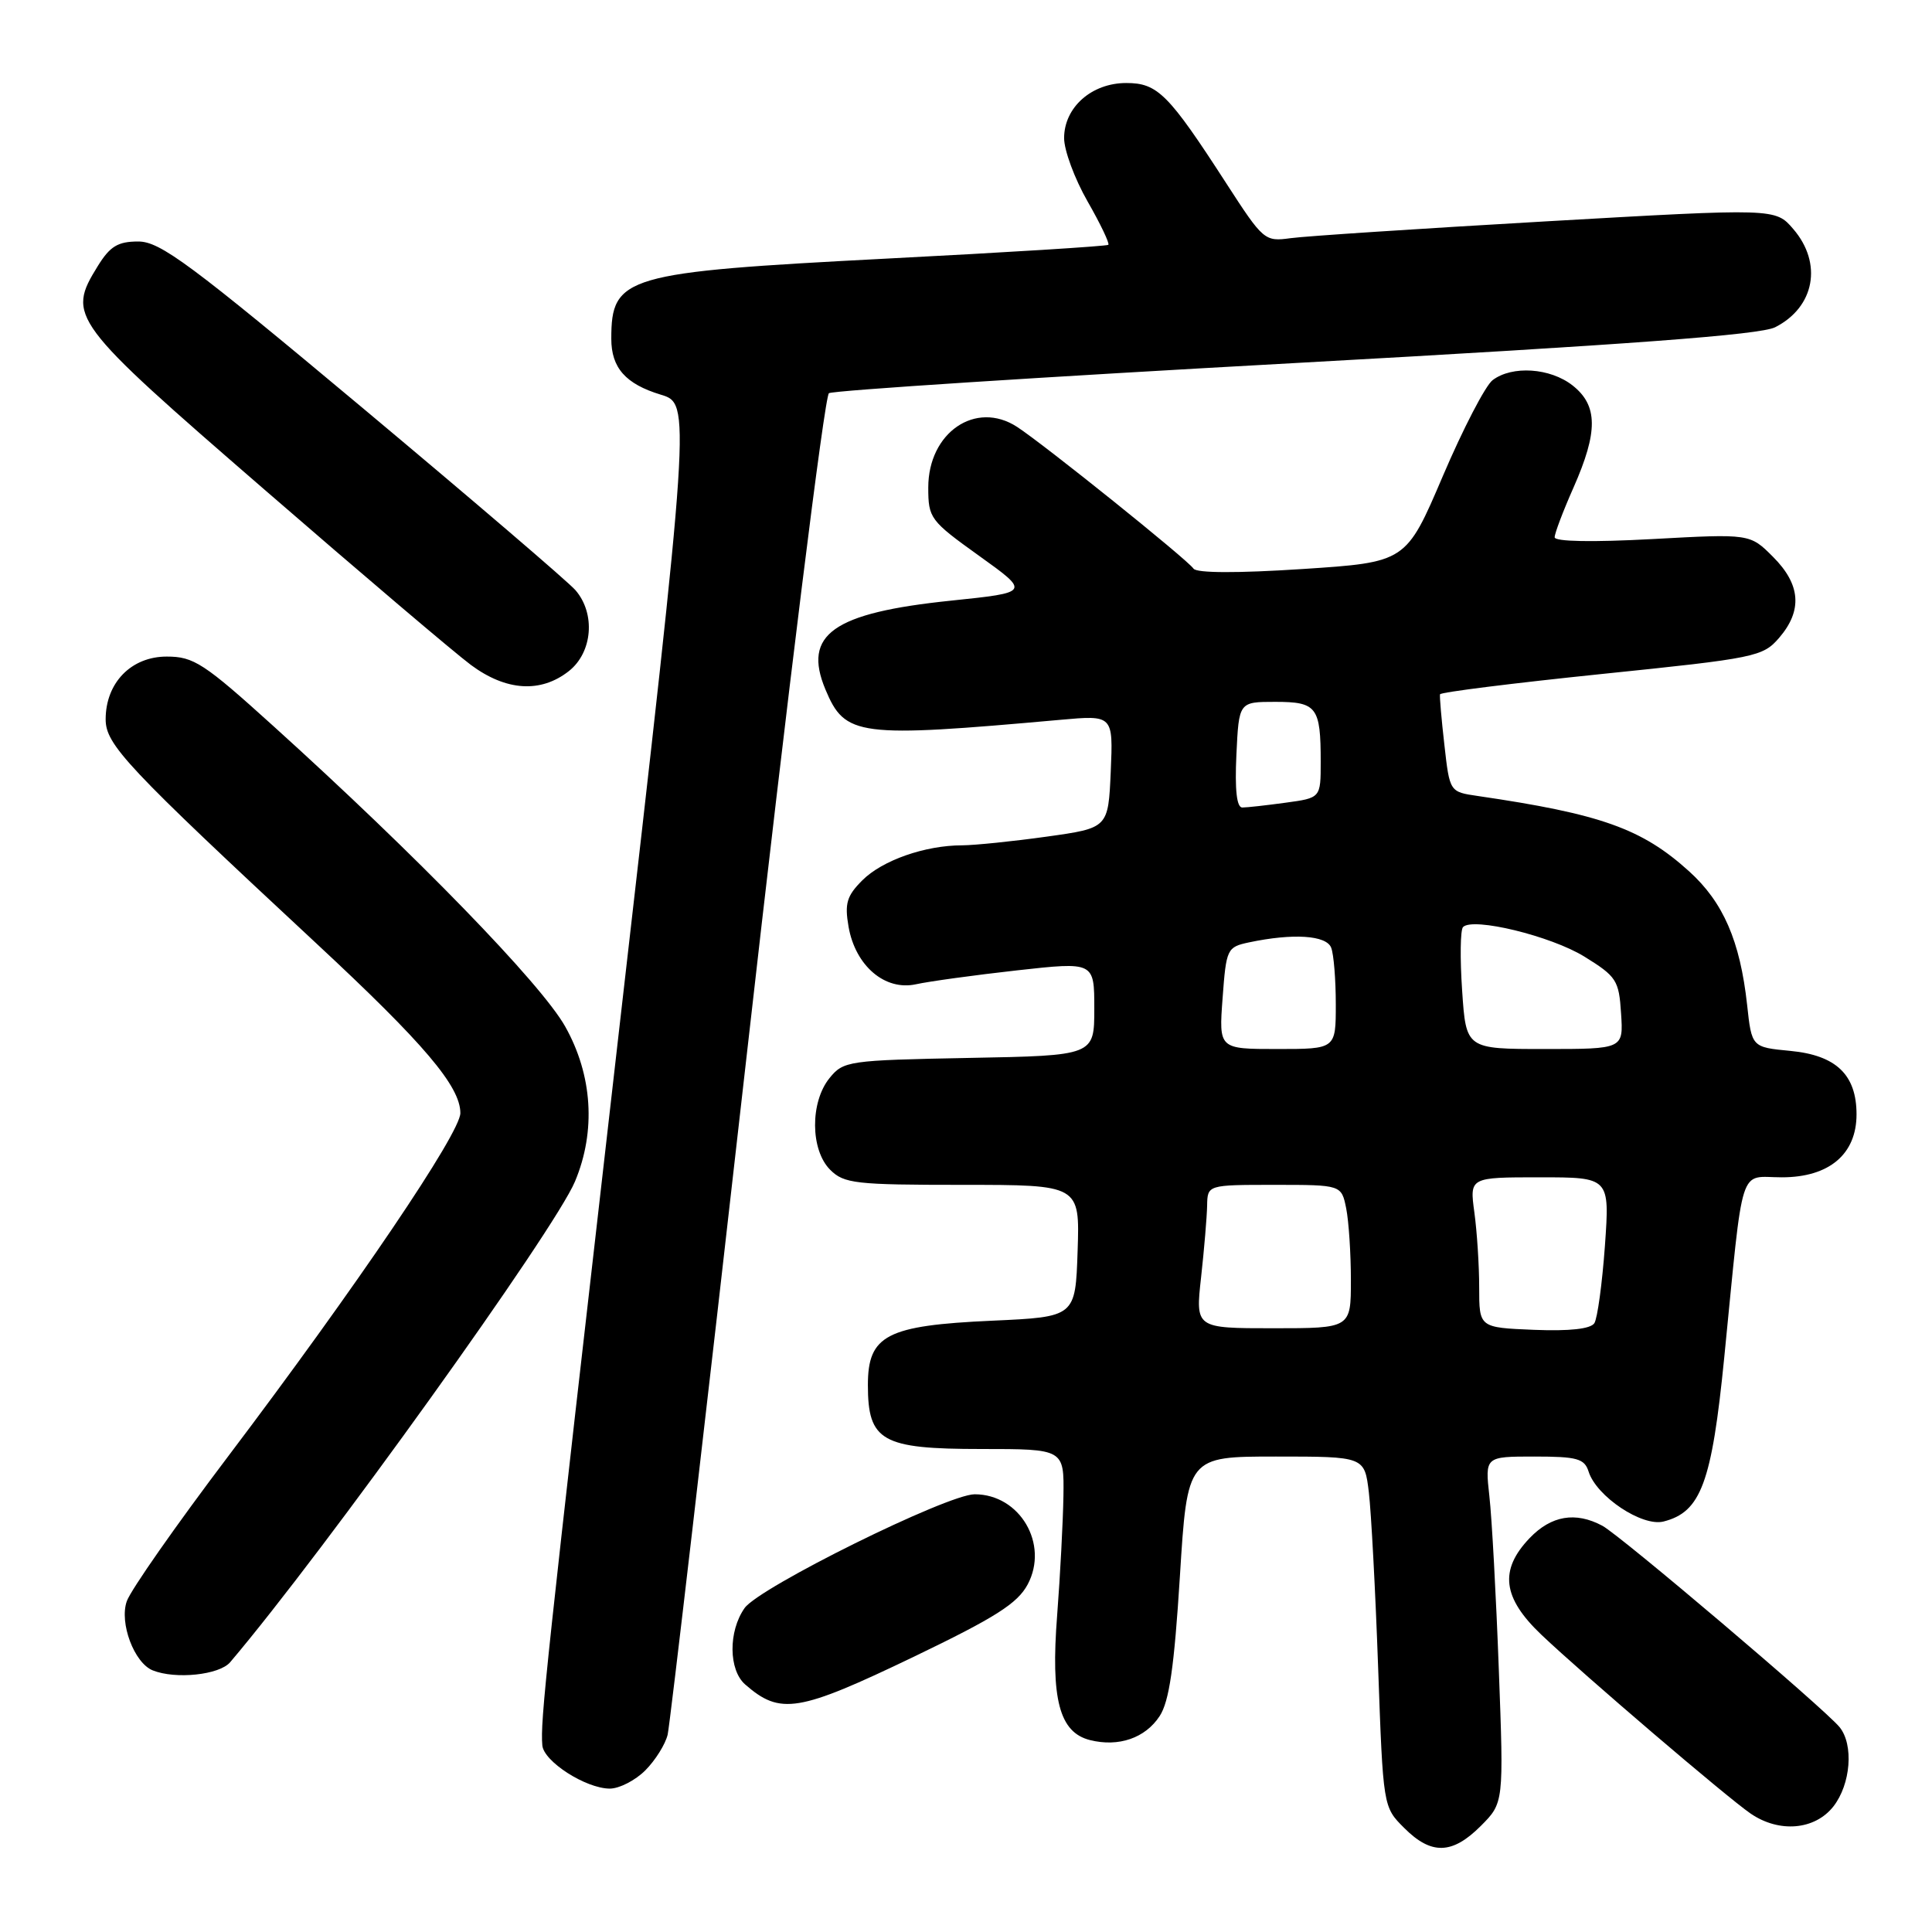 <?xml version="1.0" encoding="UTF-8" standalone="no"?>
<!DOCTYPE svg PUBLIC "-//W3C//DTD SVG 1.1//EN" "http://www.w3.org/Graphics/SVG/1.1/DTD/svg11.dtd" >
<svg xmlns="http://www.w3.org/2000/svg" xmlns:xlink="http://www.w3.org/1999/xlink" version="1.1" viewBox="0 0 256 256">
 <g >
 <path fill="currentColor"
d=" M 196.21 241.95 C 199.26 238.89 199.26 238.89 198.60 221.20 C 198.24 211.46 197.68 201.14 197.35 198.25 C 196.77 193.00 196.77 193.00 203.32 193.00 C 208.99 193.00 209.95 193.27 210.50 195.00 C 211.54 198.29 217.59 202.32 220.42 201.61 C 225.38 200.36 226.82 196.50 228.47 179.89 C 231.08 153.61 230.32 156.00 236.11 156.00 C 242.37 156.00 246.00 152.94 246.00 147.66 C 246.00 142.42 243.31 139.83 237.24 139.25 C 232.11 138.76 232.11 138.76 231.50 133.13 C 230.57 124.68 228.34 119.54 223.81 115.45 C 217.55 109.79 212.13 107.86 195.80 105.47 C 192.09 104.93 192.09 104.93 191.39 98.71 C 191.00 95.30 190.74 92.28 190.81 92.00 C 190.88 91.72 200.52 90.52 212.22 89.31 C 232.67 87.21 233.58 87.02 235.75 84.51 C 238.86 80.89 238.60 77.45 234.94 73.79 C 231.88 70.72 231.88 70.72 218.94 71.43 C 211.02 71.86 206.00 71.77 206.00 71.19 C 206.00 70.67 207.12 67.71 208.50 64.60 C 211.77 57.20 211.74 53.72 208.37 51.07 C 205.40 48.74 200.37 48.41 197.78 50.37 C 196.83 51.09 193.86 56.81 191.18 63.09 C 186.31 74.50 186.31 74.50 172.56 75.40 C 163.96 75.96 158.56 75.94 158.15 75.35 C 157.31 74.12 138.33 58.88 134.76 56.56 C 129.29 53.01 123.00 57.31 123.00 64.60 C 123.00 68.67 123.25 69.00 129.75 73.66 C 136.50 78.50 136.50 78.50 126.00 79.59 C 110.37 81.21 106.33 84.07 109.37 91.35 C 111.98 97.58 113.61 97.79 140.50 95.38 C 147.50 94.75 147.50 94.75 147.18 102.23 C 146.85 109.72 146.85 109.72 138.68 110.86 C 134.18 111.49 129.15 112.00 127.50 112.01 C 122.58 112.01 116.91 114.00 114.27 116.64 C 112.20 118.71 111.90 119.71 112.44 122.81 C 113.35 127.98 117.26 131.32 121.37 130.42 C 123.09 130.04 129.11 129.21 134.75 128.58 C 145.00 127.44 145.00 127.44 145.00 133.65 C 145.00 139.87 145.00 139.87 128.41 140.18 C 112.36 140.49 111.76 140.58 109.91 142.86 C 107.33 146.05 107.37 152.37 110.00 155.00 C 111.83 156.83 113.33 157.00 127.54 157.00 C 143.08 157.00 143.08 157.00 142.79 165.75 C 142.50 174.50 142.50 174.50 131.45 175.00 C 117.48 175.63 115.00 176.92 115.00 183.52 C 115.00 190.96 116.84 192.00 130.00 192.00 C 141.00 192.00 141.00 192.00 140.91 198.25 C 140.85 201.69 140.48 208.78 140.08 214.00 C 139.21 225.16 140.37 229.55 144.43 230.57 C 148.22 231.52 151.75 230.31 153.66 227.39 C 154.93 225.45 155.59 220.88 156.34 208.91 C 157.33 193.00 157.33 193.00 169.07 193.00 C 180.81 193.00 180.81 193.00 181.38 197.75 C 181.69 200.36 182.25 210.81 182.61 220.96 C 183.27 239.43 183.27 239.43 186.06 242.21 C 189.65 245.81 192.42 245.74 196.21 241.95 Z  M 242.93 239.37 C 245.24 236.42 245.65 231.18 243.75 228.85 C 241.74 226.39 214.71 203.45 212.32 202.17 C 208.76 200.27 205.55 200.82 202.69 203.80 C 198.63 208.04 199.08 211.71 204.25 216.62 C 209.83 221.92 228.82 238.15 231.97 240.31 C 235.76 242.90 240.47 242.49 242.93 239.37 Z  M 85.50 234.59 C 86.83 233.26 88.17 231.12 88.47 229.84 C 88.77 228.55 93.47 188.18 98.91 140.12 C 104.40 91.56 109.26 52.46 109.84 52.10 C 110.42 51.74 138.25 49.94 171.69 48.10 C 215.85 45.66 233.24 44.37 235.22 43.36 C 240.46 40.70 241.53 34.89 237.62 30.35 C 235.25 27.59 235.25 27.59 204.87 29.33 C 188.17 30.29 172.93 31.29 171.00 31.56 C 167.58 32.03 167.39 31.87 162.50 24.31 C 154.82 12.43 153.39 11.00 149.23 11.00 C 144.64 11.00 141.00 14.23 141.00 18.30 C 141.00 19.93 142.40 23.70 144.11 26.69 C 145.82 29.67 147.05 32.26 146.86 32.44 C 146.66 32.62 133.41 33.45 117.41 34.27 C 82.77 36.07 81.00 36.58 81.00 44.89 C 81.00 48.74 82.90 50.88 87.54 52.29 C 91.56 53.50 91.56 53.50 81.86 138.00 C 72.21 222.19 71.59 227.92 71.86 231.26 C 72.03 233.40 77.62 236.99 80.80 237.00 C 82.06 237.00 84.18 235.91 85.50 234.59 Z  M 121.06 219.54 C 131.89 214.33 134.82 212.47 136.17 209.95 C 139.02 204.61 135.14 198.00 129.15 198.00 C 125.53 198.00 100.58 210.34 98.66 213.08 C 96.49 216.17 96.54 221.29 98.75 223.21 C 103.40 227.27 105.79 226.87 121.06 219.54 Z  M 30.50 220.25 C 42.95 205.59 73.51 162.98 76.19 156.55 C 78.99 149.87 78.51 142.44 74.88 136.00 C 71.68 130.33 55.21 113.37 36.27 96.25 C 27.01 87.87 25.67 87.00 22.09 87.00 C 17.38 87.00 14.00 90.48 14.00 95.31 C 14.00 98.67 16.73 101.58 41.92 125.01 C 56.19 138.28 61.00 143.95 61.00 147.49 C 61.00 150.13 47.23 170.48 30.21 193.00 C 23.35 202.07 17.31 210.70 16.80 212.17 C 15.79 215.04 17.78 220.34 20.23 221.33 C 23.26 222.55 29.07 221.94 30.50 220.25 Z  M 75.37 88.93 C 78.52 86.45 78.94 81.31 76.25 78.20 C 75.29 77.09 62.61 66.24 48.09 54.09 C 25.20 34.95 21.23 32.00 18.32 32.00 C 15.62 32.00 14.58 32.63 12.96 35.25 C 8.83 41.94 9.27 42.54 35.00 64.84 C 47.93 76.05 60.26 86.52 62.40 88.11 C 67.07 91.57 71.64 91.86 75.37 88.93 Z  M 203.25 176.21 C 196.00 175.91 196.00 175.91 196.00 170.60 C 196.00 167.67 195.71 163.19 195.36 160.64 C 194.73 156.00 194.73 156.00 204.01 156.00 C 213.30 156.00 213.30 156.00 212.66 165.08 C 212.30 170.07 211.67 174.69 211.26 175.33 C 210.76 176.09 207.99 176.40 203.25 176.21 Z  M 159.15 169.25 C 159.56 165.54 159.92 161.26 159.95 159.75 C 160.00 157.00 160.00 157.00 168.88 157.00 C 177.75 157.00 177.75 157.00 178.38 160.13 C 178.72 161.84 179.00 166.12 179.00 169.63 C 179.00 176.00 179.00 176.00 168.70 176.00 C 158.40 176.00 158.40 176.00 159.15 169.25 Z  M 162.00 132.26 C 162.48 125.72 162.59 125.49 165.50 124.87 C 171.33 123.64 175.76 123.92 176.39 125.58 C 176.73 126.45 177.00 129.83 177.00 133.08 C 177.00 139.00 177.00 139.00 169.25 139.00 C 161.50 139.00 161.50 139.00 162.00 132.26 Z  M 193.74 131.25 C 193.45 126.99 193.50 123.20 193.86 122.84 C 195.16 121.50 205.50 124.02 209.93 126.75 C 214.20 129.39 214.52 129.89 214.80 134.29 C 215.11 139.00 215.11 139.00 204.69 139.00 C 194.26 139.00 194.26 139.00 193.74 131.25 Z  M 163.83 100.00 C 164.16 93.00 164.16 93.00 168.98 93.00 C 174.49 93.00 175.00 93.67 175.00 100.95 C 175.00 105.73 175.00 105.73 170.36 106.36 C 167.81 106.71 165.22 107.00 164.61 107.00 C 163.87 107.00 163.61 104.67 163.83 100.00 Z "/>
</g>
</svg>